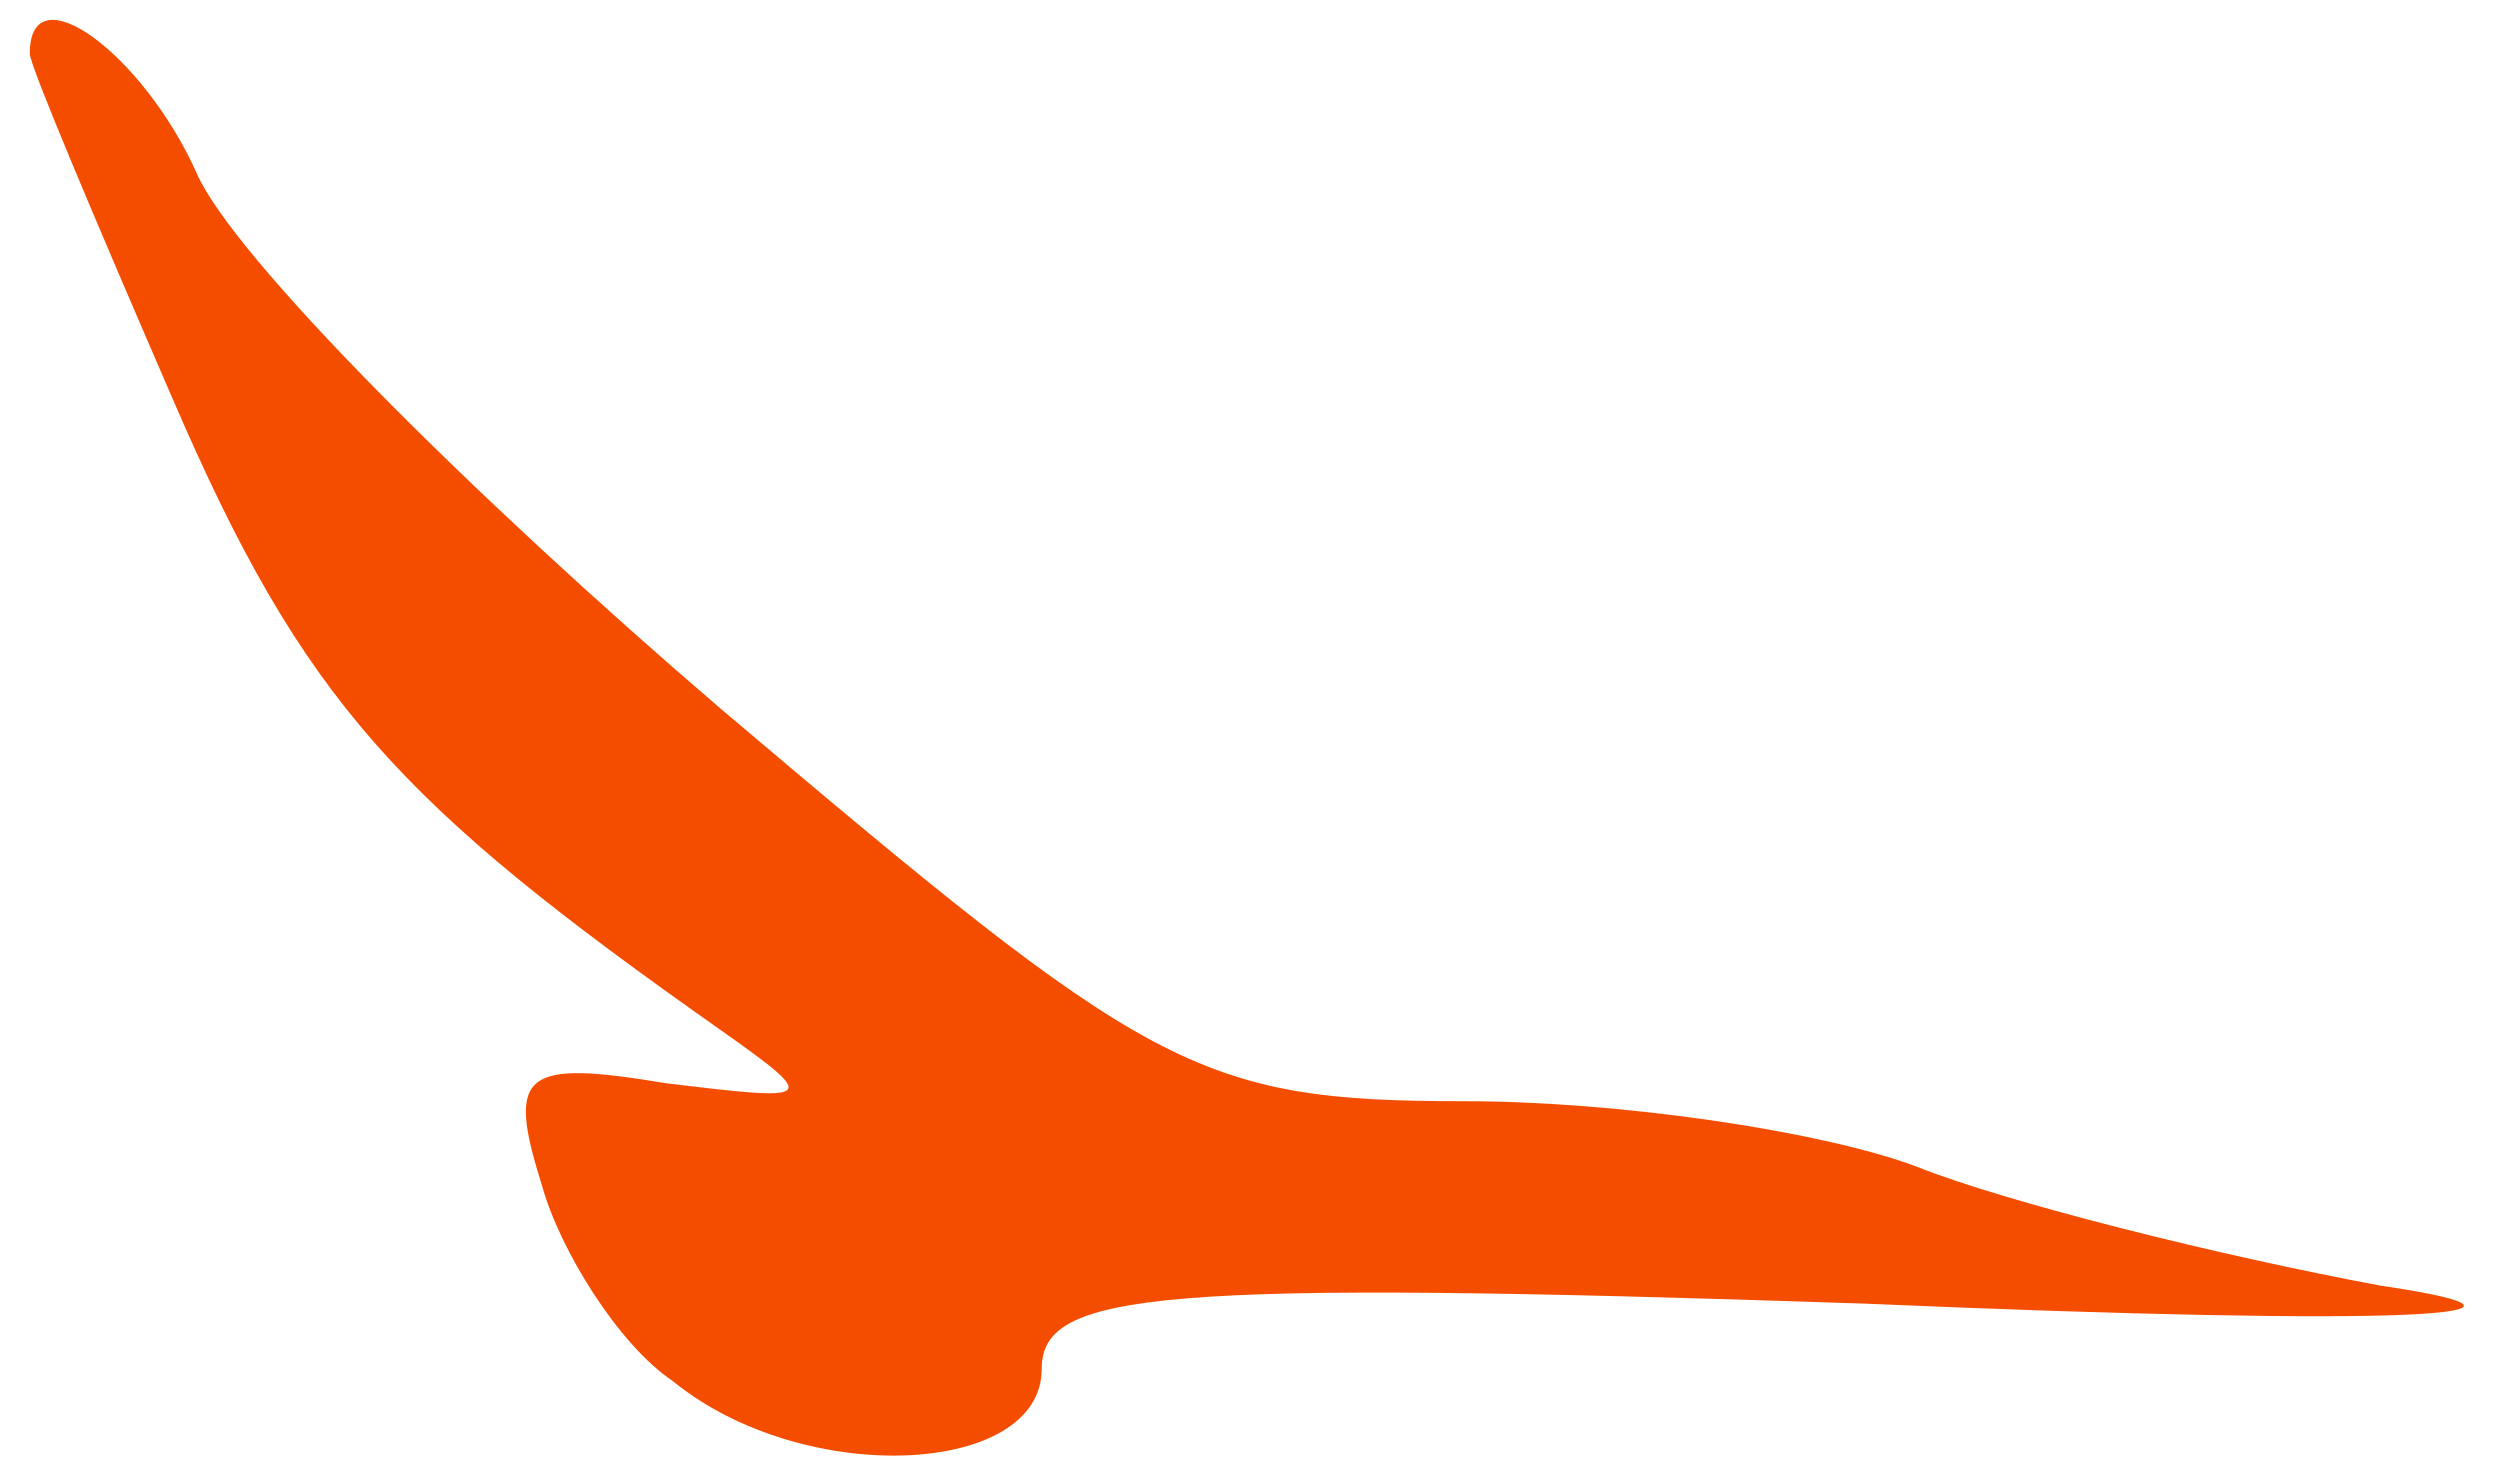 <svg width="56" height="33" viewBox="0 0 56 33" fill="none" xmlns="http://www.w3.org/2000/svg">
<path d="M0.667 1.2C0.667 1.467 2.134 4.933 3.867 8.933C6.8 15.733 8.934 18 16.134 23.067C18.4 24.667 18.267 24.667 14.934 24.267C11.734 23.733 11.334 24 12.134 26.533C12.534 28 13.867 30.133 15.067 30.933C18 33.333 23.334 33.067 23.334 30.667C23.334 28.933 25.867 28.667 41.734 29.2C54.134 29.733 57.867 29.467 53.334 28.8C49.734 28.133 44.934 26.933 42.934 26.133C40.8 25.333 36.267 24.667 32.8 24.667C26.8 24.667 25.734 24 16.134 15.867C10.534 11.067 5.2 5.733 4.4 3.867C3.2 1.2 0.667 -0.667 0.667 1.2Z" fill="#F54D00"/>
</svg>
